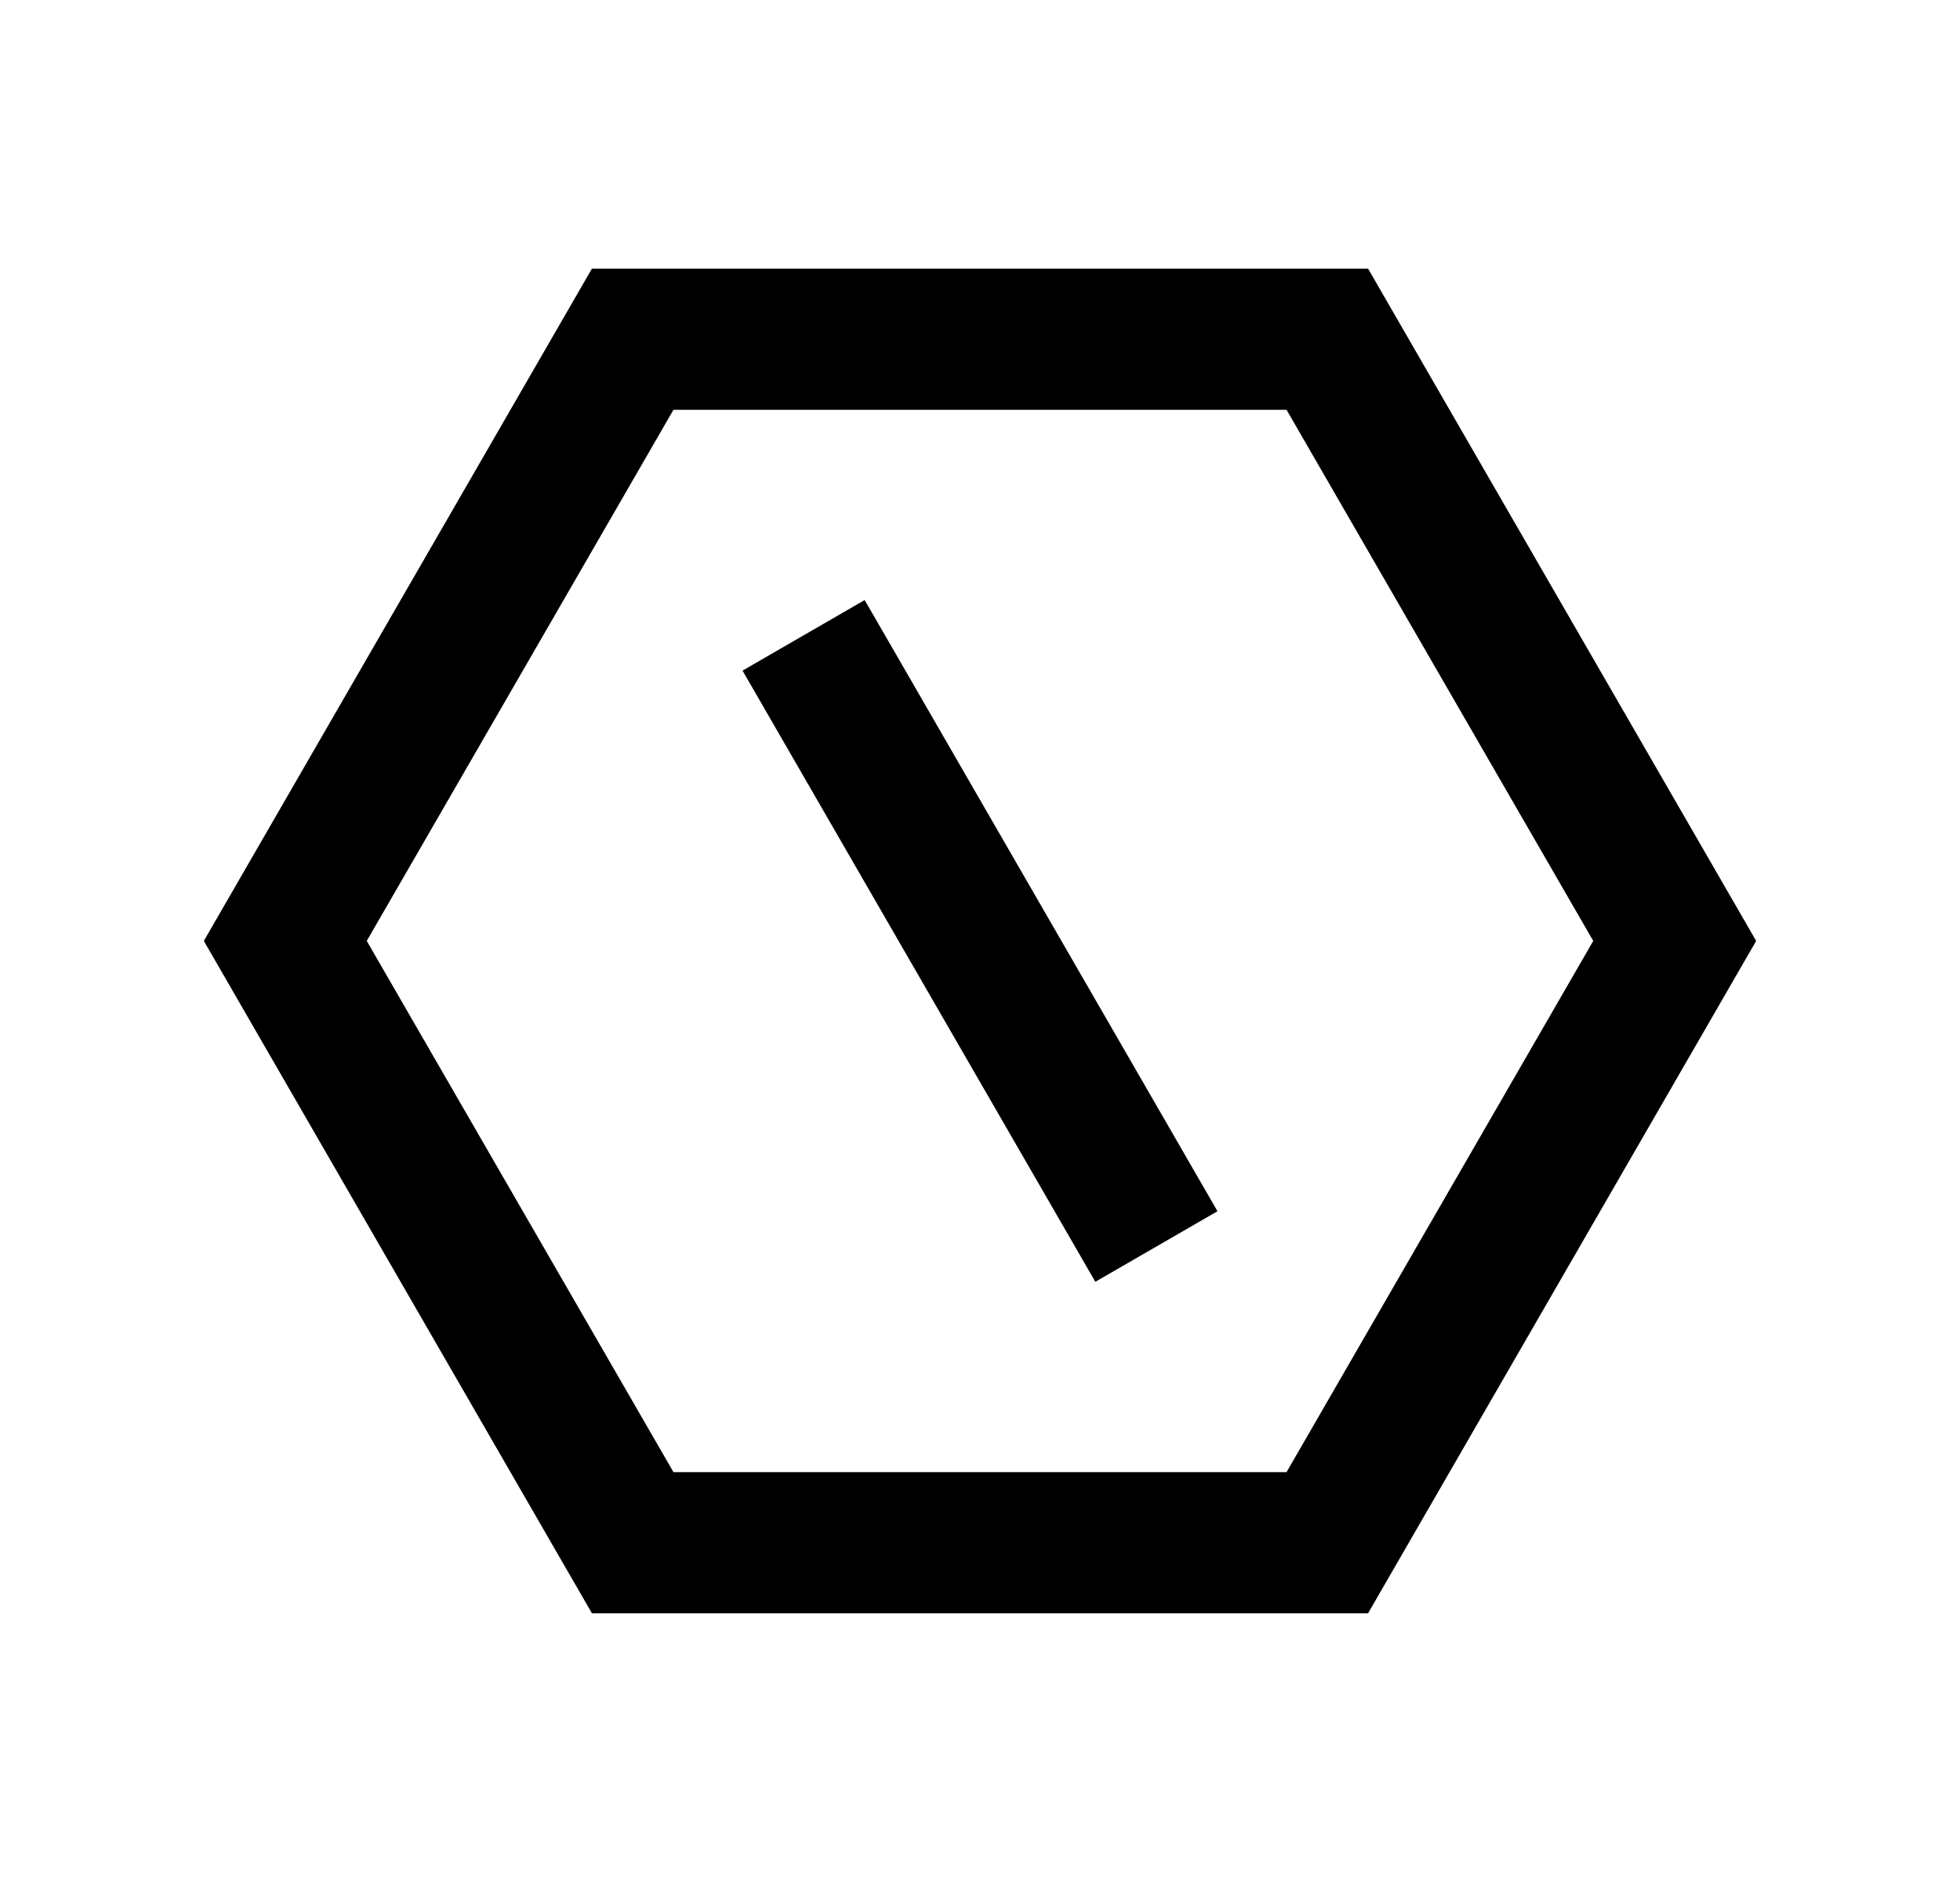 <svg width="25" height="24" viewBox="0 0 25 24" fill="none" xmlns="http://www.w3.org/2000/svg">
<path d="M17.45 3.426L22.4 11.999L17.45 20.573H7.55L2.6 11.999L7.55 3.426H17.45ZM16.41 5.226H8.59L4.678 11.999L8.59 18.773H16.41L20.322 11.999L16.41 5.226ZM9.471 8.552L11.029 7.652L15.529 15.446L13.971 16.346L9.471 8.552Z" fill="#0A0D14" style="fill:#0A0D14;fill:color(display-p3 0.039 0.051 0.078);fill-opacity:1;"/>
</svg>
